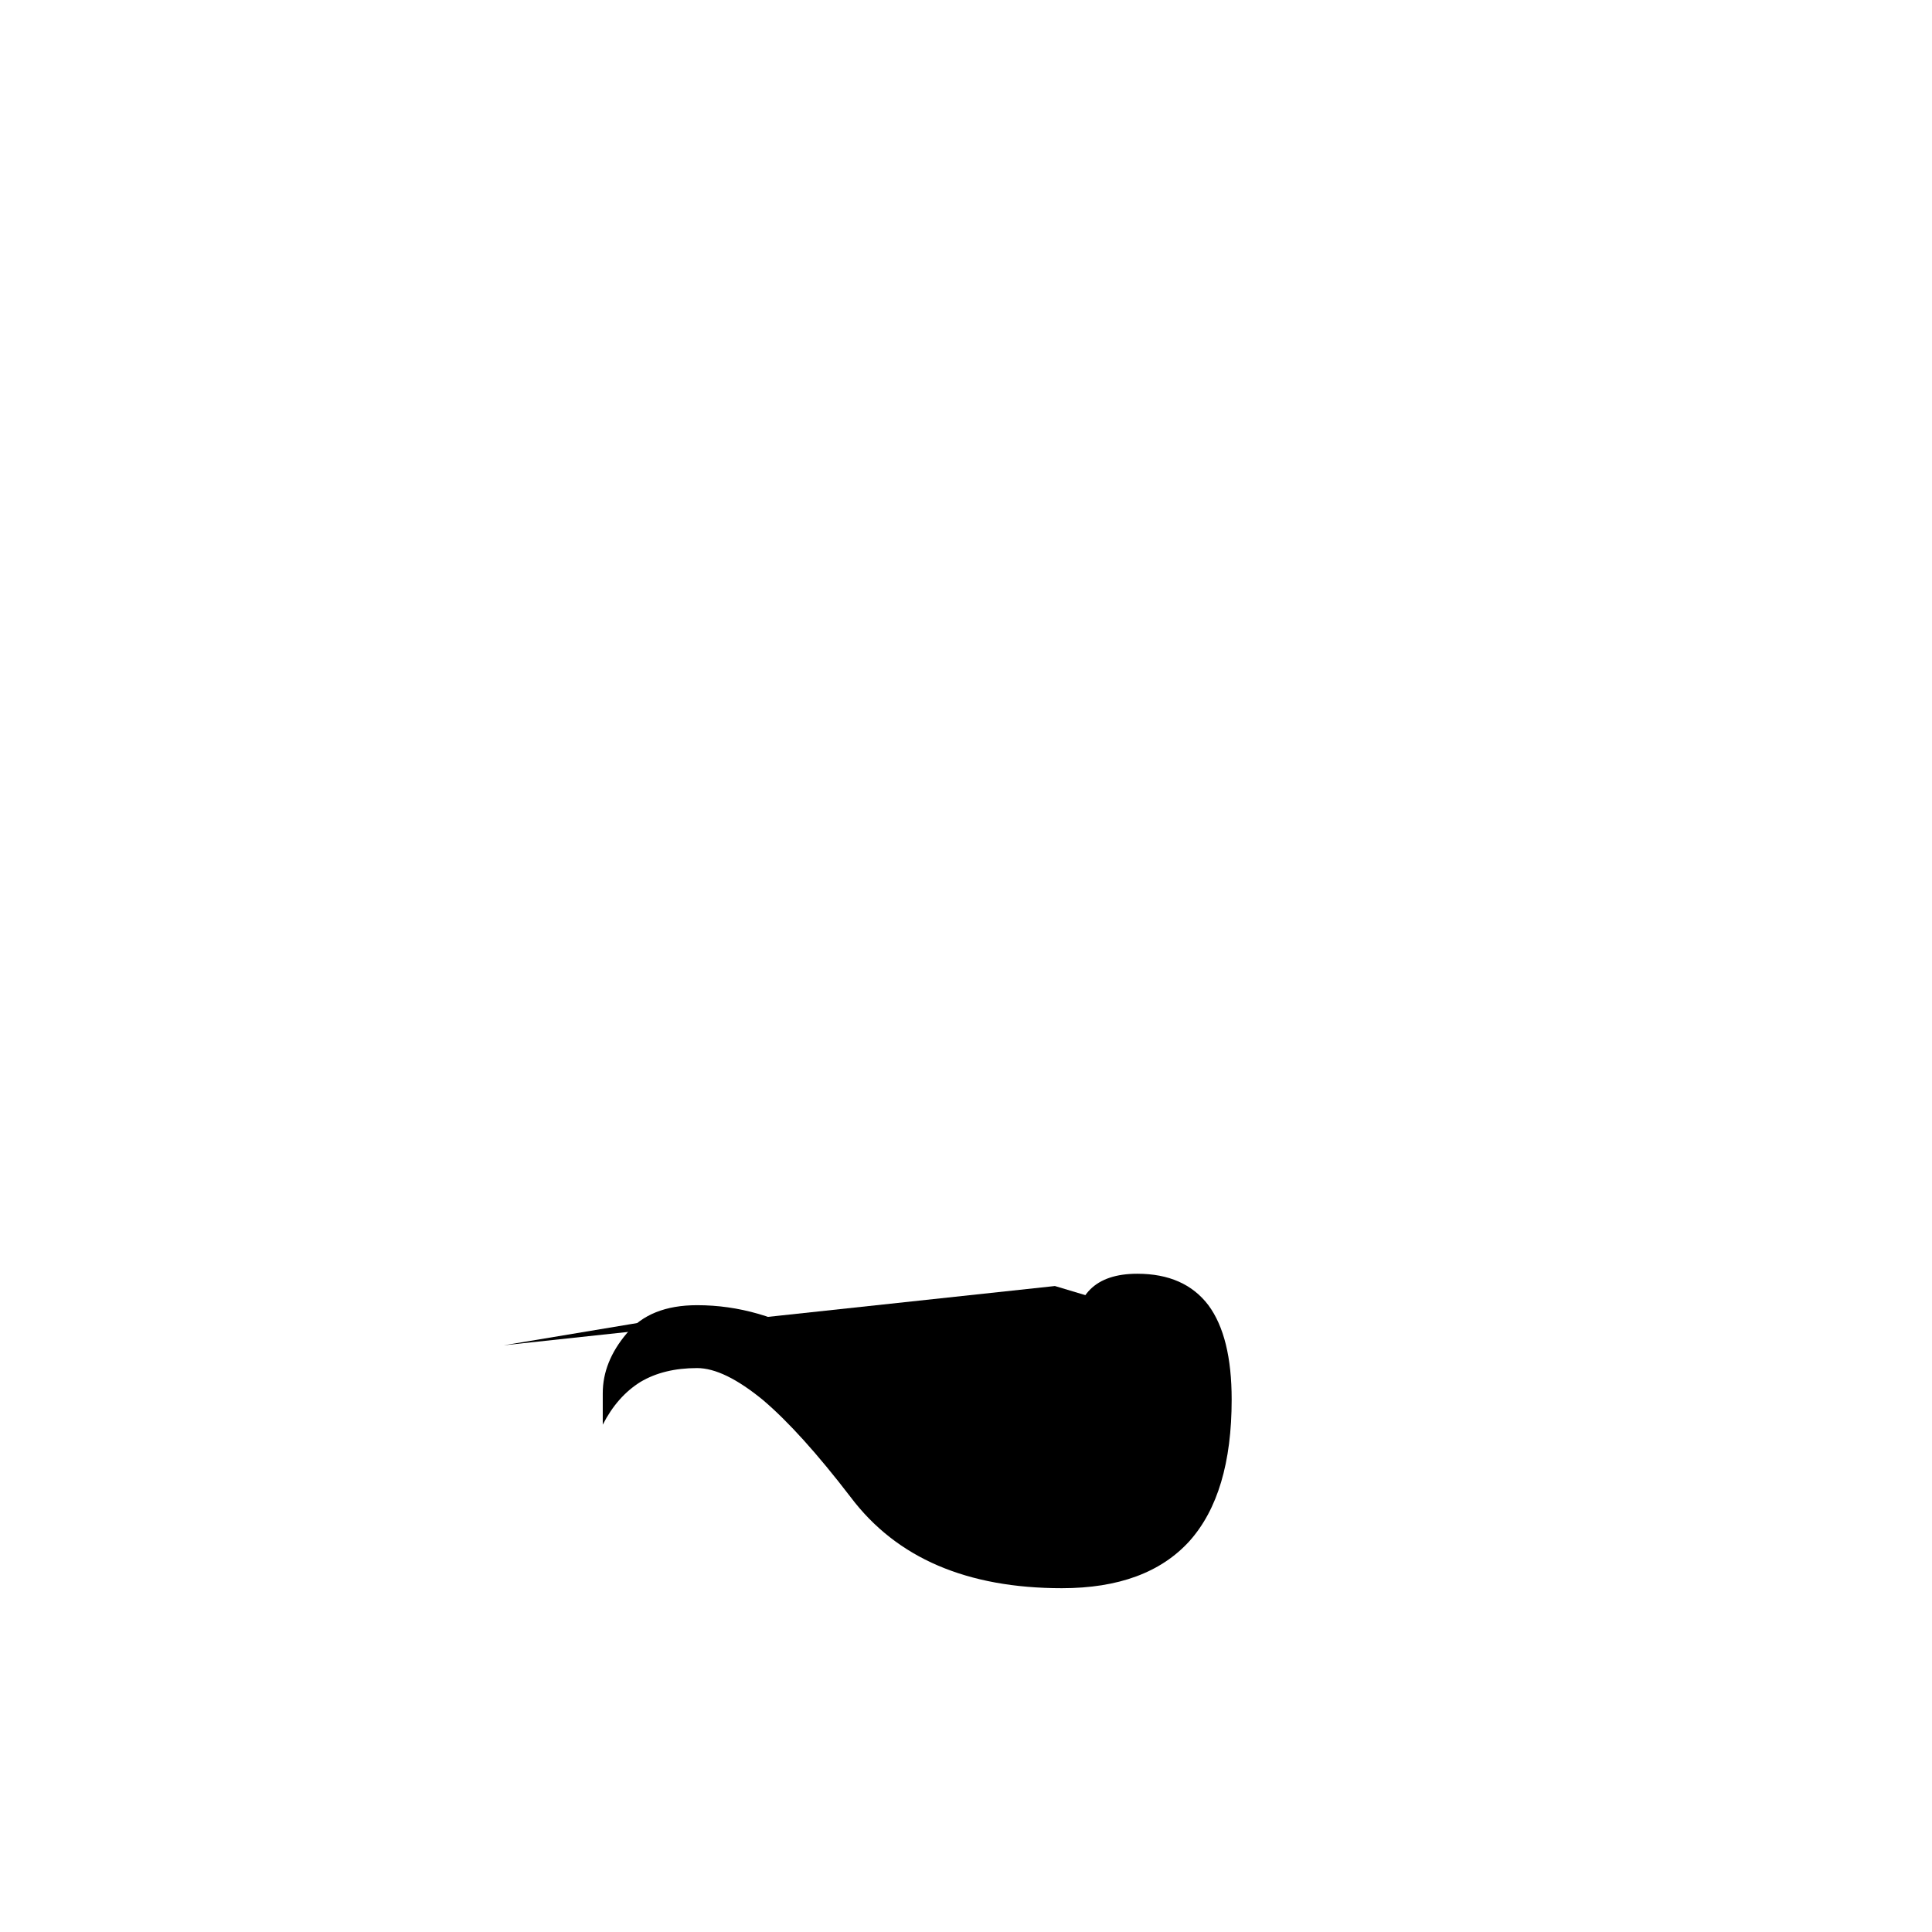 <?xml version="1.0" encoding="UTF-8" standalone="no"?>
<!-- Created with Inkscape (http://www.inkscape.org/) -->

<svg
   width="512"
   height="512"
   viewBox="0 0 512 512"
   version="1.1"
   id="svg1"
   inkscape:version="1.3.2 (091e20e, 2023-11-25)"
   sodipodi:docname="ញ1.svg"
   xmlns:inkscape="http://www.inkscape.org/namespaces/inkscape"
   xmlns:sodipodi="http://sodipodi.sourceforge.net/DTD/sodipodi-0.dtd"
   xmlns="http://www.w3.org/2000/svg"
   xmlns:svg="http://www.w3.org/2000/svg">
  <sodipodi:namedview
     id="namedview1"
     pagecolor="#ffffff"
     bordercolor="#000000"
     borderopacity="0.25"
     inkscape:showpageshadow="2"
     inkscape:pageopacity="0.0"
     inkscape:pagecheckerboard="0"
     inkscape:deskcolor="#d1d1d1"
     inkscape:document-units="px"
     inkscape:zoom="0.63671875"
     inkscape:cx="254.42945"
     inkscape:cy="380.8589"
     inkscape:window-width="1392"
     inkscape:window-height="942"
     inkscape:window-x="0"
     inkscape:window-y="25"
     inkscape:window-maximized="0"
     inkscape:current-layer="svg1" />
  <defs
     id="defs1" />
  <path
     style="font-size:341.333px;font-family:'Khmer OS Content';-inkscape-font-specification:'Khmer OS Content';text-align:center;text-anchor:middle;stroke:#000000;stroke-width:0"
     d="m 326.404,370.889 q 0,25 -11.167,37.5 -11.333,12.5 -33.833,12.5 -18.833,0 -32.833,-6 -14,-6 -23.167,-18.167 -13.167,-17.167 -23.167,-25.667 -10.333,-8.5 -17.5,-8.5 -8.833,0 -15,3.667 -6.167,3.833 -10,11.333 v -8.333 q 0,-8.333 6.333,-15.833 6.167,-7.5 18.667,-7.5 16.5,0 31.833,9.167 15.333,9.167 29.5,27.667 8.167,10.833 17.167,16.167 8.667,5.333 18.167,5.333 10,0 15,-8.333 5,-8.333 5,-25 0,-8.333 -4.167,-12.5 -4.167,-4.167 -12.5,-4.167 0,-8.333 4.167,-12.5 4.167,-4.167 12.5,-4.167 12.5,0 18.833,8.333 6.167,8.333 6.167,25 z"
     id="text1"
     inkscape:label="text1"
     aria-label="្ញ" />
  <path
     style="fill:#000000;stroke:#000000;stroke-width:0"
     d="m 279.558,340.81 31.411,9.423 4.712,34.552 -17.276,25.129 h -37.693 l -45.546,-42.405 -34.552,-18.847 -47.117,7.853"
     id="path1" />
</svg>
